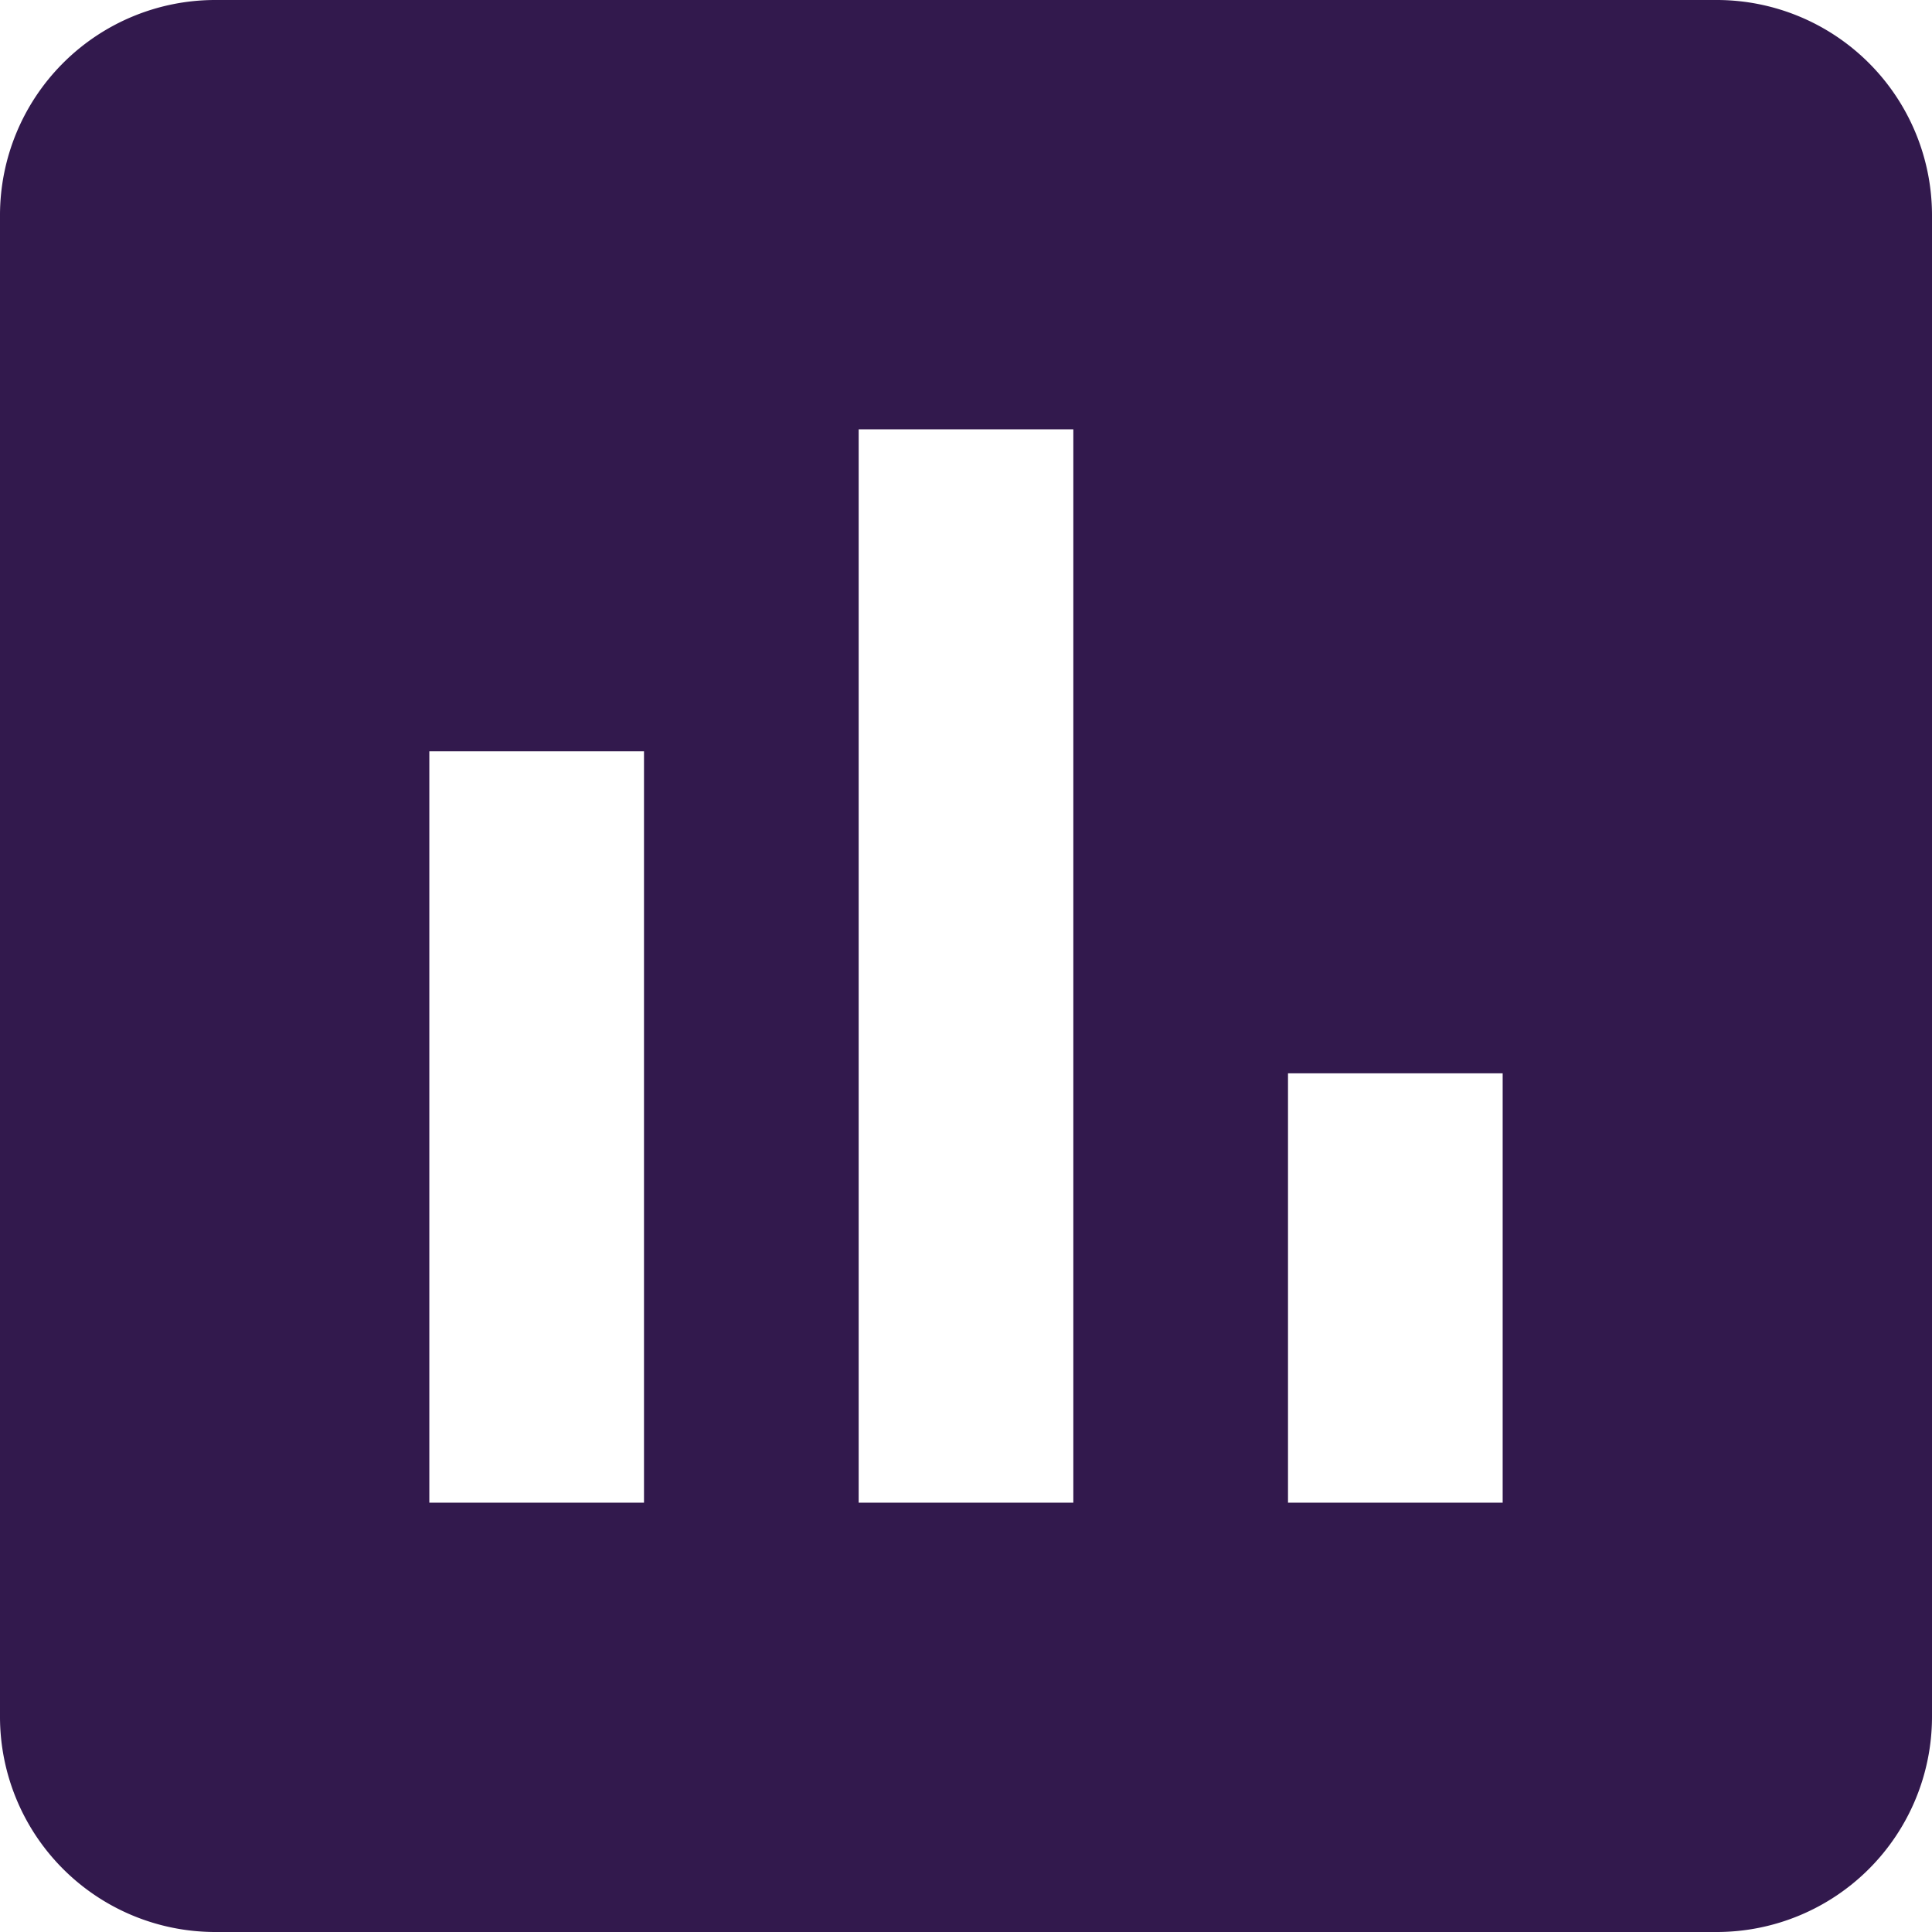 <svg xmlns="http://www.w3.org/2000/svg" width="18" height="18" viewBox="0 0 18 18">
  <path id="ic_poll" d="M19,3H5A2.006,2.006,0,0,0,3,5V19a2.006,2.006,0,0,0,2,2H19a2.006,2.006,0,0,0,2-2V5A2.006,2.006,0,0,0,19,3ZM9,17H7V10H9Zm4,0H11V7h2Zm4,0H15V13h2Z" transform="translate(-3 -3)" fill="#32194d"/>
</svg>

